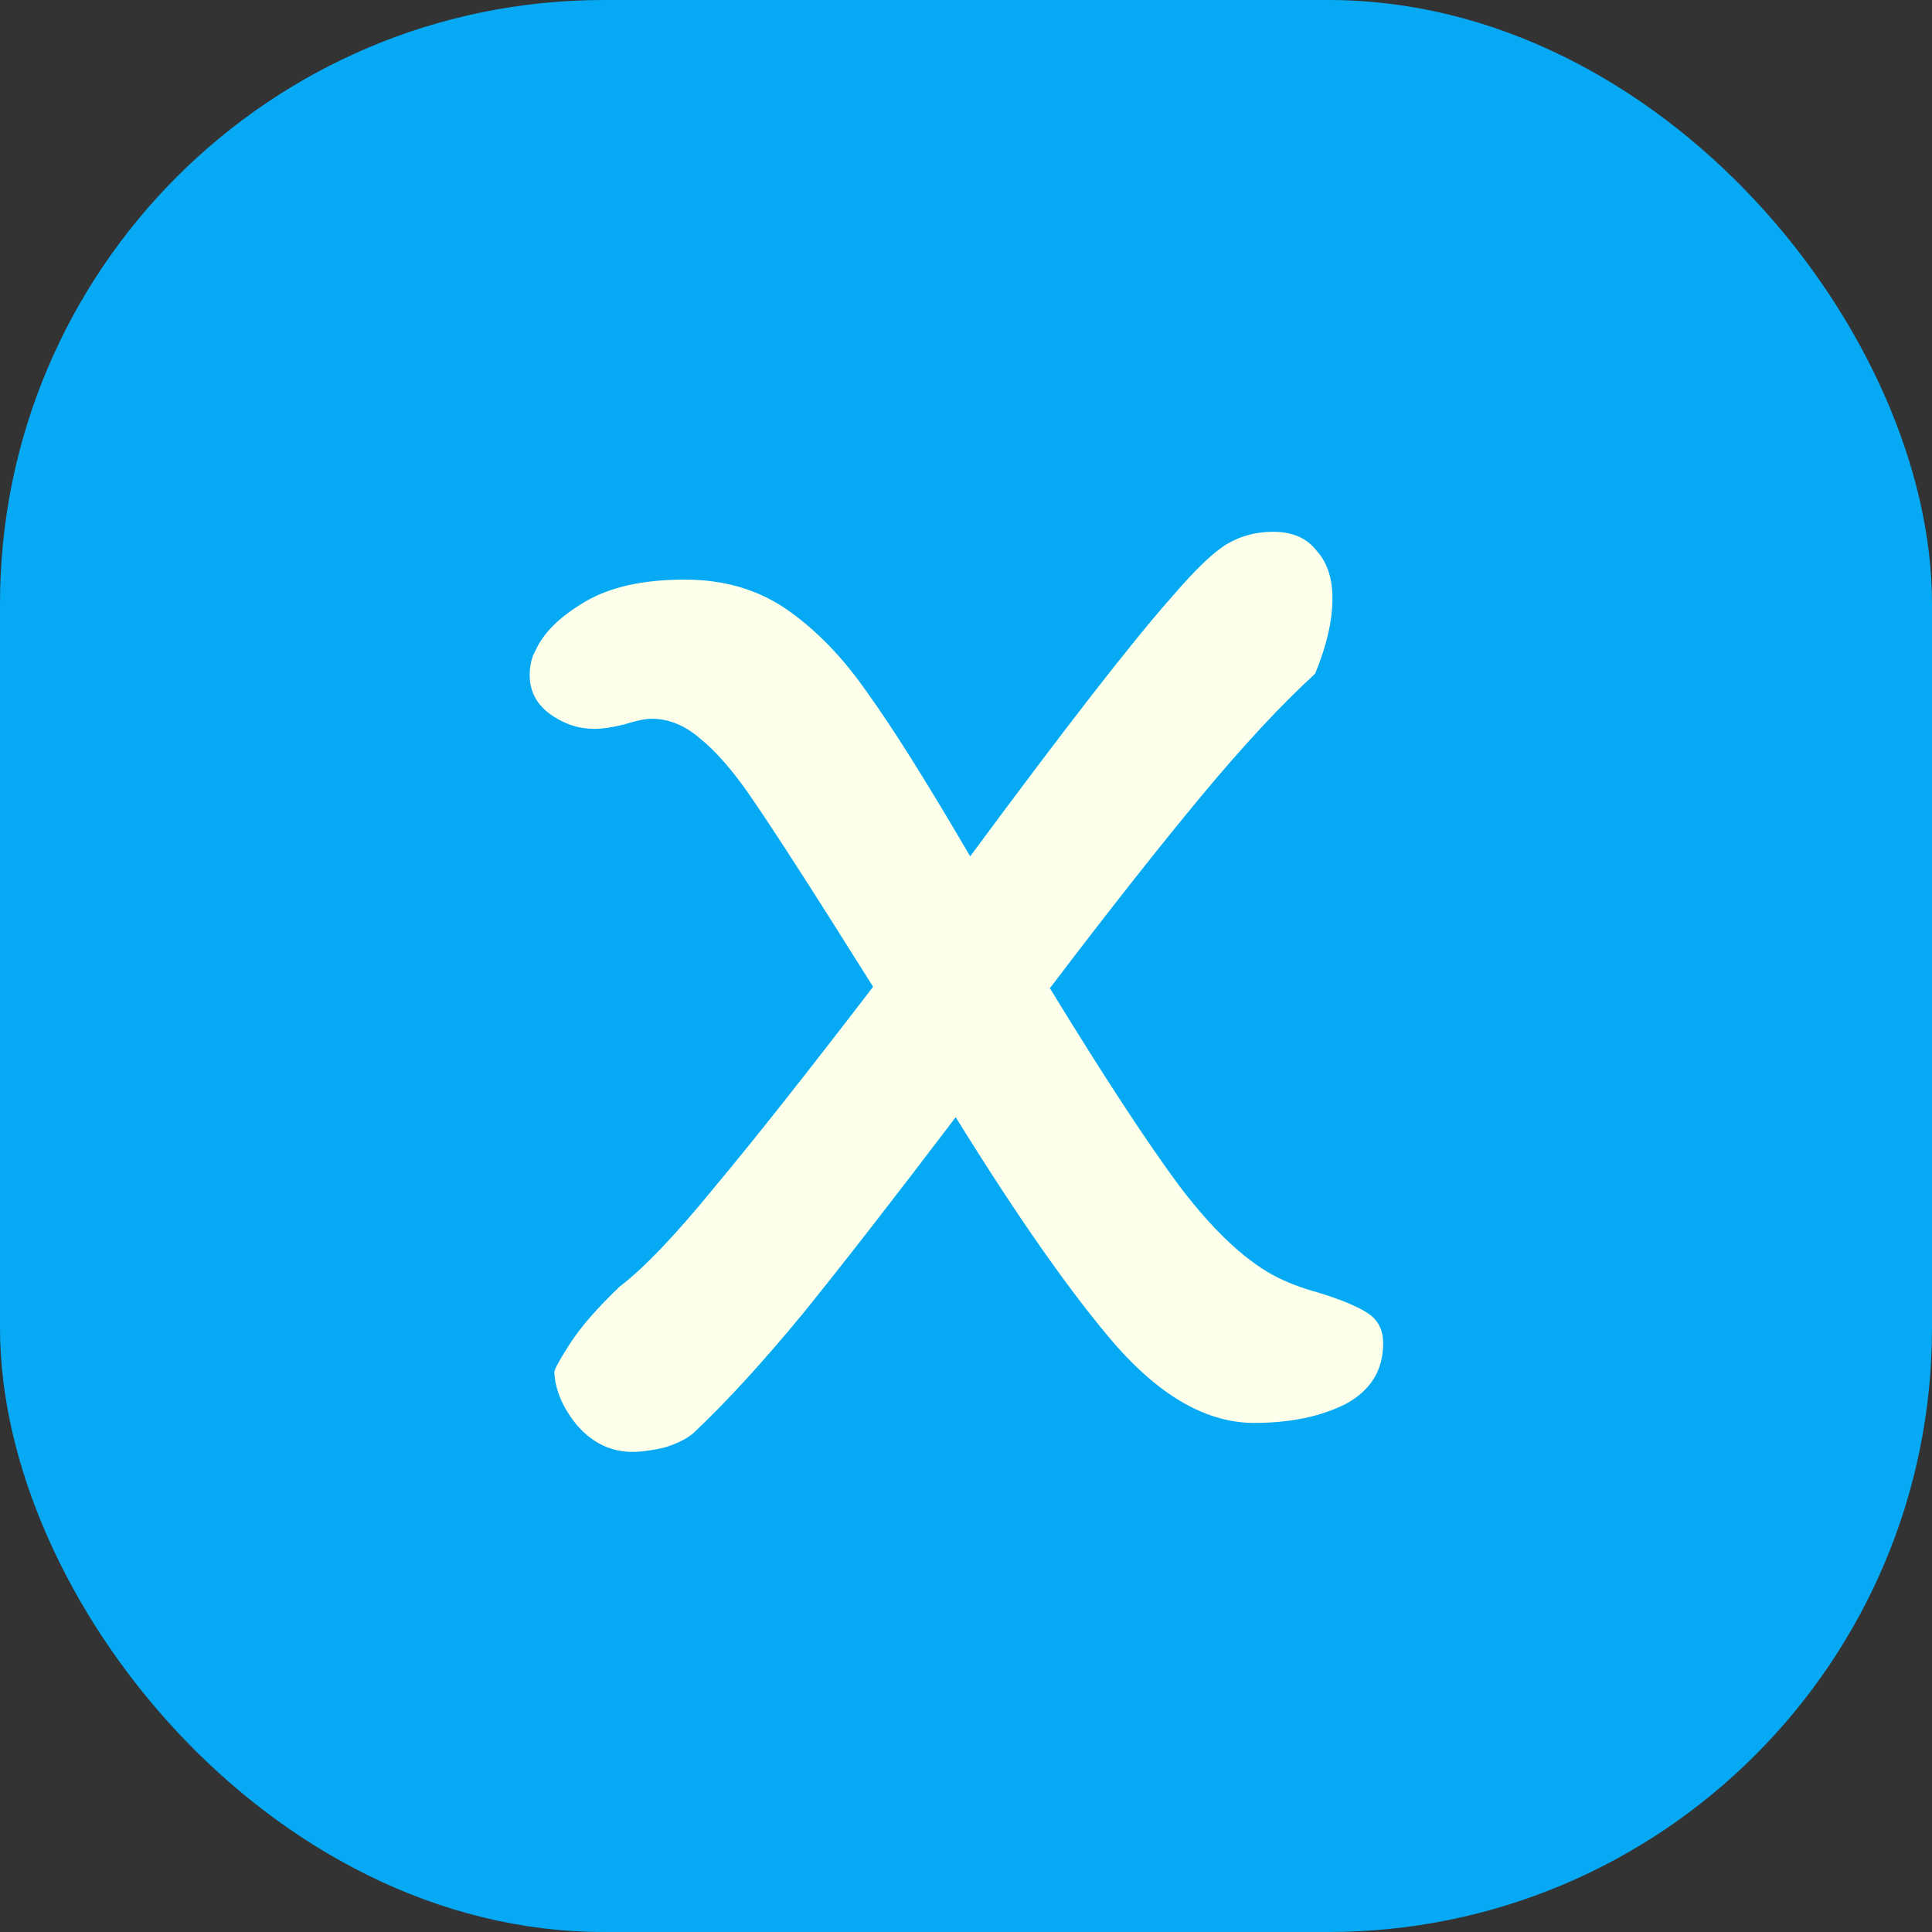 <svg width="48" height="48" viewBox="0 0 48 48" fill="none" xmlns="http://www.w3.org/2000/svg">
<rect x="0" y="0" width="48" height="48" fill="#333333" stroke="none"/>
<rect width="48" height="48" rx="15" fill="#06AAF4"/>
<path d="M31.628 13.212C32.108 13.212 32.468 13.368 32.708 13.68C32.972 13.968 33.104 14.364 33.104 14.868C33.104 15.42 32.96 16.044 32.672 16.74C31.832 17.508 30.884 18.528 29.828 19.8C28.772 21.072 27.524 22.656 26.084 24.552C27.404 26.712 28.472 28.344 29.288 29.448C30.104 30.528 30.884 31.272 31.628 31.68C31.94 31.848 32.312 31.992 32.744 32.112C33.296 32.28 33.704 32.448 33.968 32.616C34.232 32.784 34.364 33.036 34.364 33.372C34.364 34.044 34.052 34.548 33.428 34.884C32.804 35.196 32.048 35.352 31.16 35.352C30.008 35.352 28.868 34.716 27.74 33.444C26.636 32.172 25.304 30.276 23.744 27.756C22.232 29.748 20.972 31.368 19.964 32.616C18.956 33.84 18.044 34.836 17.228 35.604C17.06 35.748 16.82 35.868 16.508 35.964C16.196 36.036 15.932 36.072 15.716 36.072C15.188 36.072 14.732 35.856 14.348 35.424C13.988 34.992 13.796 34.548 13.772 34.092C13.772 34.02 13.904 33.78 14.168 33.372C14.432 32.964 14.84 32.496 15.392 31.968C15.992 31.512 16.772 30.696 17.732 29.52C18.716 28.344 20.036 26.676 21.692 24.516L20.648 22.86C19.736 21.42 19.064 20.388 18.632 19.764C18.2 19.14 17.792 18.672 17.408 18.36C17.024 18.024 16.616 17.856 16.184 17.856C16.04 17.856 15.812 17.904 15.5 18C15.212 18.072 14.972 18.108 14.78 18.108C14.516 18.108 14.276 18.06 14.06 17.964C13.46 17.7 13.16 17.304 13.16 16.776C13.16 16.536 13.208 16.332 13.304 16.164C13.496 15.732 13.892 15.336 14.492 14.976C15.116 14.592 15.956 14.4 17.012 14.4C17.996 14.4 18.848 14.652 19.568 15.156C20.288 15.66 20.948 16.344 21.548 17.208C22.172 18.072 23.024 19.428 24.104 21.276C26.48 18.06 28.16 15.9 29.144 14.796C29.72 14.124 30.176 13.692 30.512 13.5C30.848 13.308 31.22 13.212 31.628 13.212Z" fill="#FEFFEB"/>
</svg>
